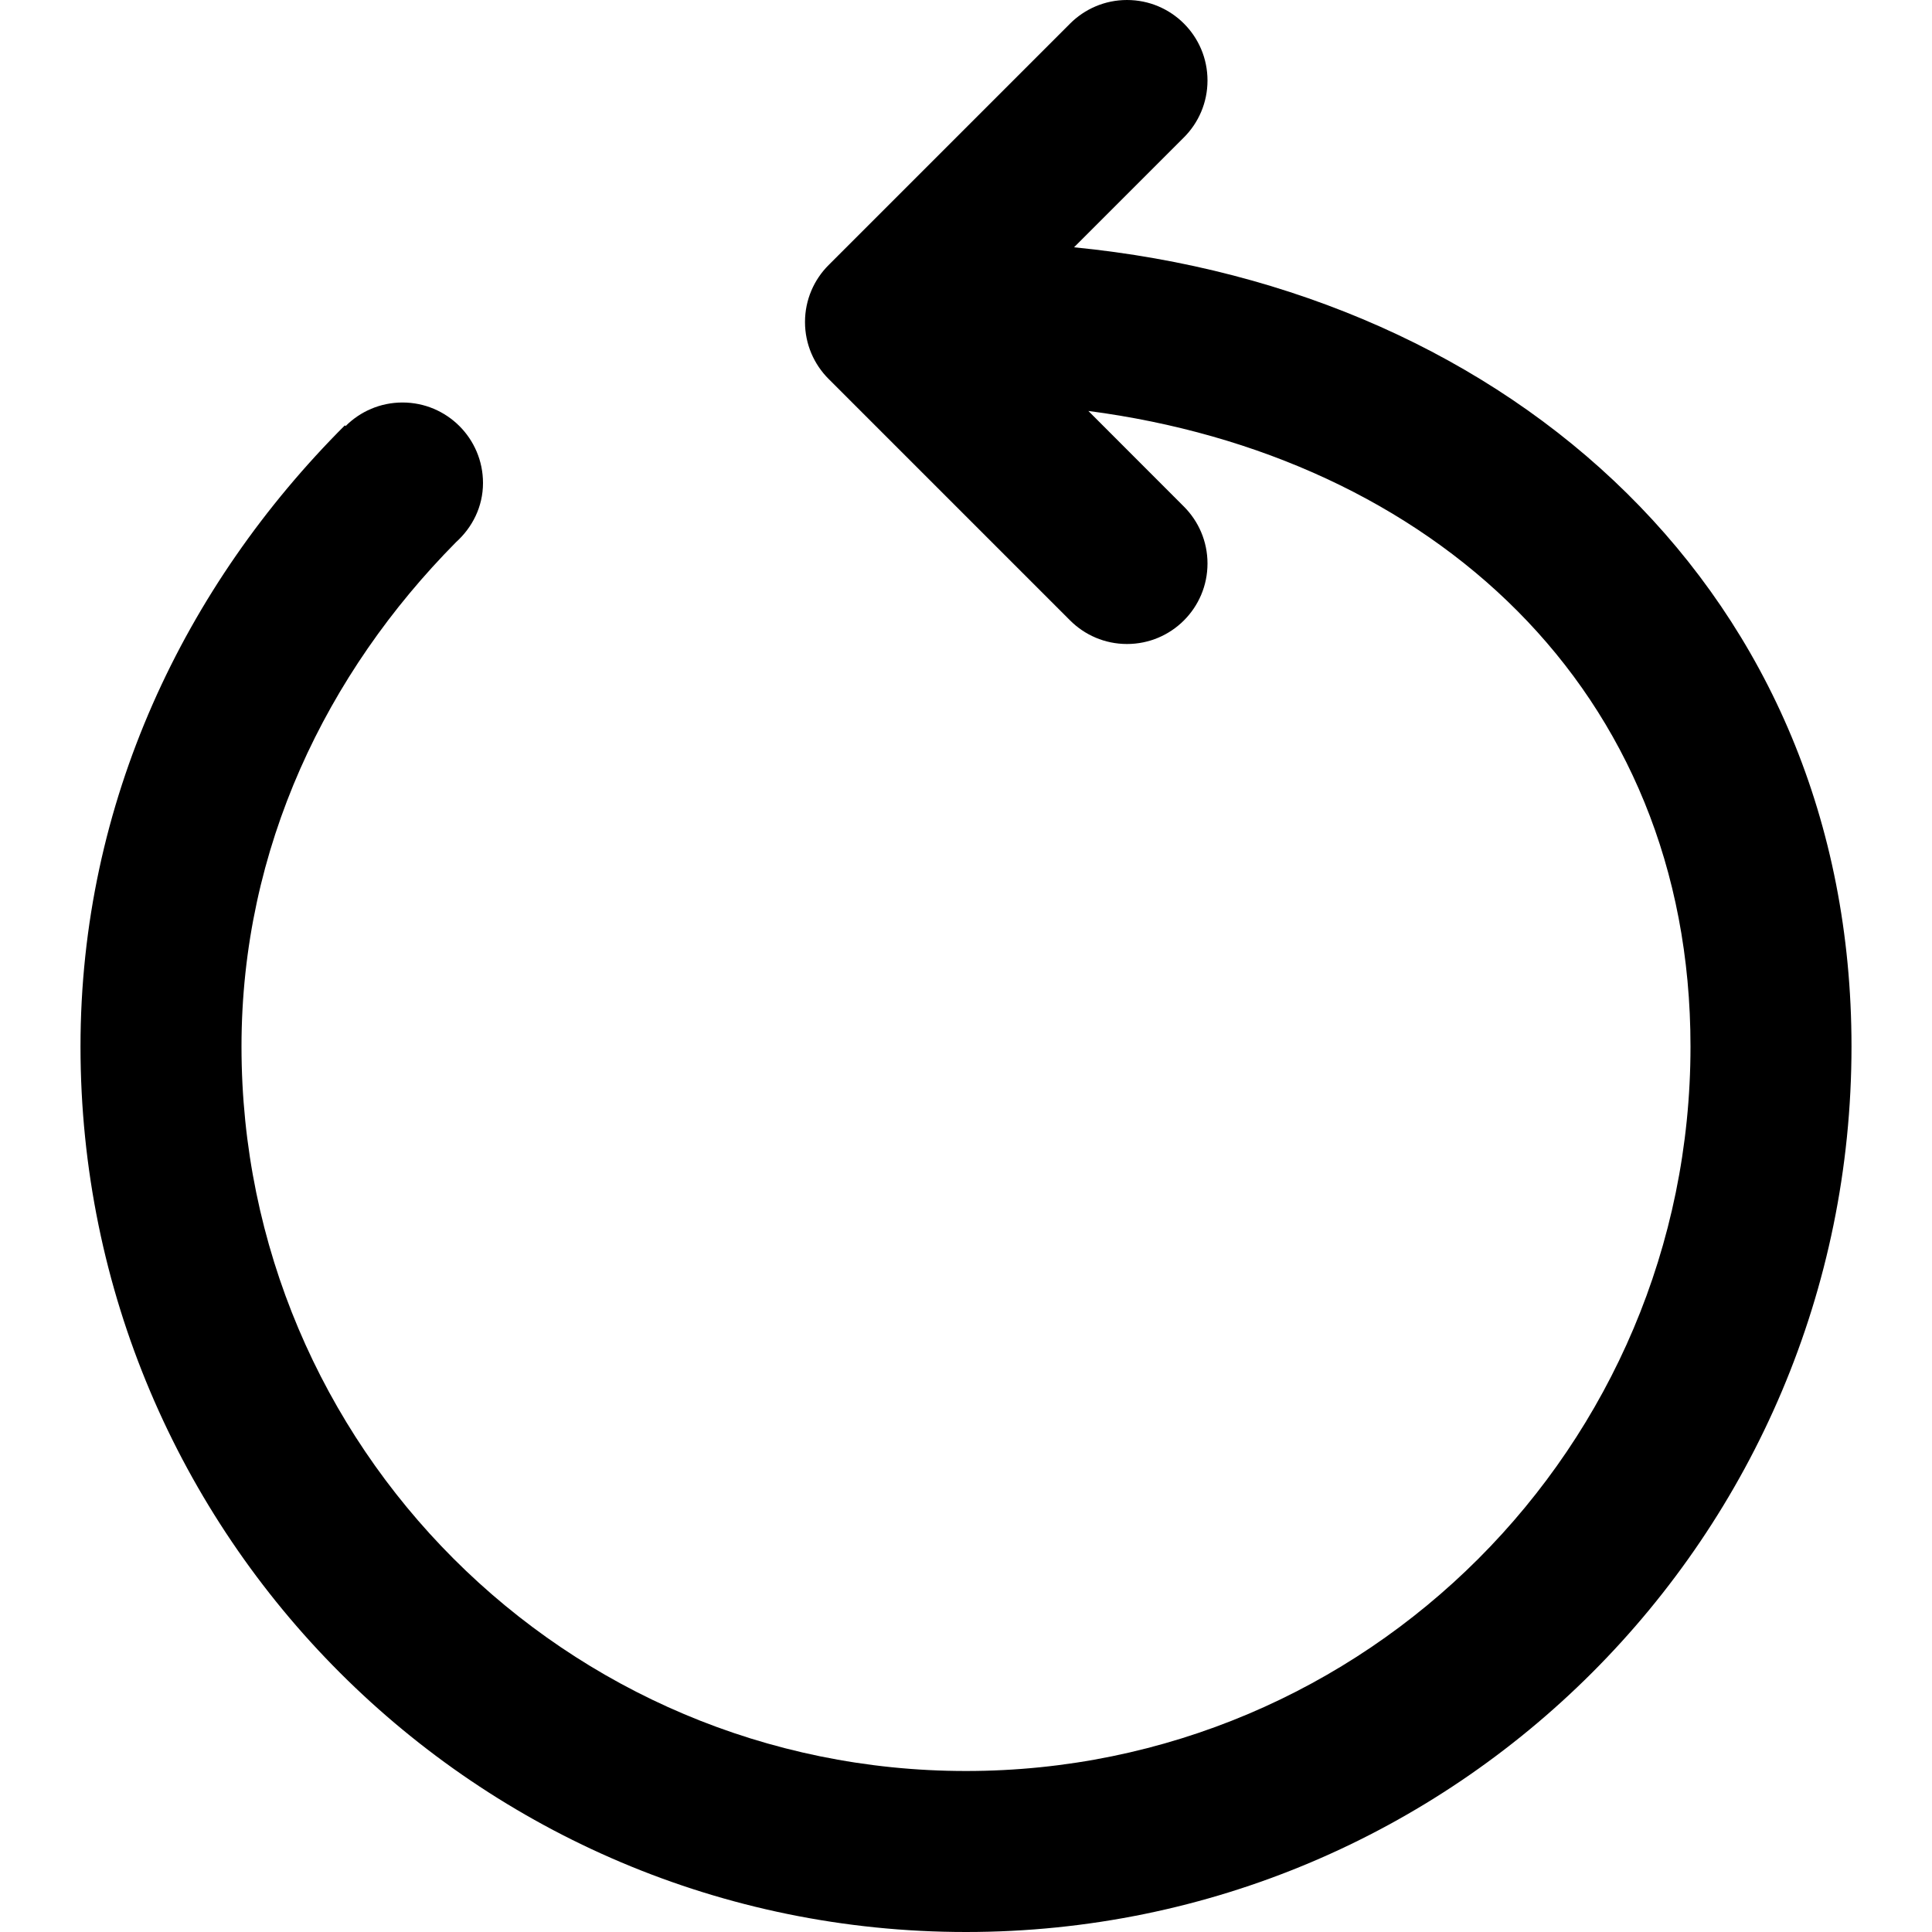 <svg viewBox="0 0 24 24" fill="currentColor"><path d="M13.342 3.072l1.365-1.365C14.888 1.526 15 1.276 15 1c0-.553-.448-1-1-1-.276 0-.526.112-.707.293l-3 3C10.112 3.474 10 3.724 10 4s.112.526.293.707l3 3c.181.181.431.293.707.293.552 0 1-.447 1-1 0-.276-.112-.526-.293-.707L13.52 5.105C17.765 5.661 21 8.549 21 13c0 4.971-4.029 9-9 9s-9-4.029-9-9c0-2.467 1.056-4.639 2.664-6.264C5.867 6.553 6 6.295 6 6c0-.553-.448-1-1-1-.276 0-.526.112-.707.293l-.009-.009C2.293 7.275 1 9.963 1 13c0 6.075 4.925 11 11 11s11-4.925 11-11c0-5.62-4.217-9.393-9.658-9.928z"/></svg>